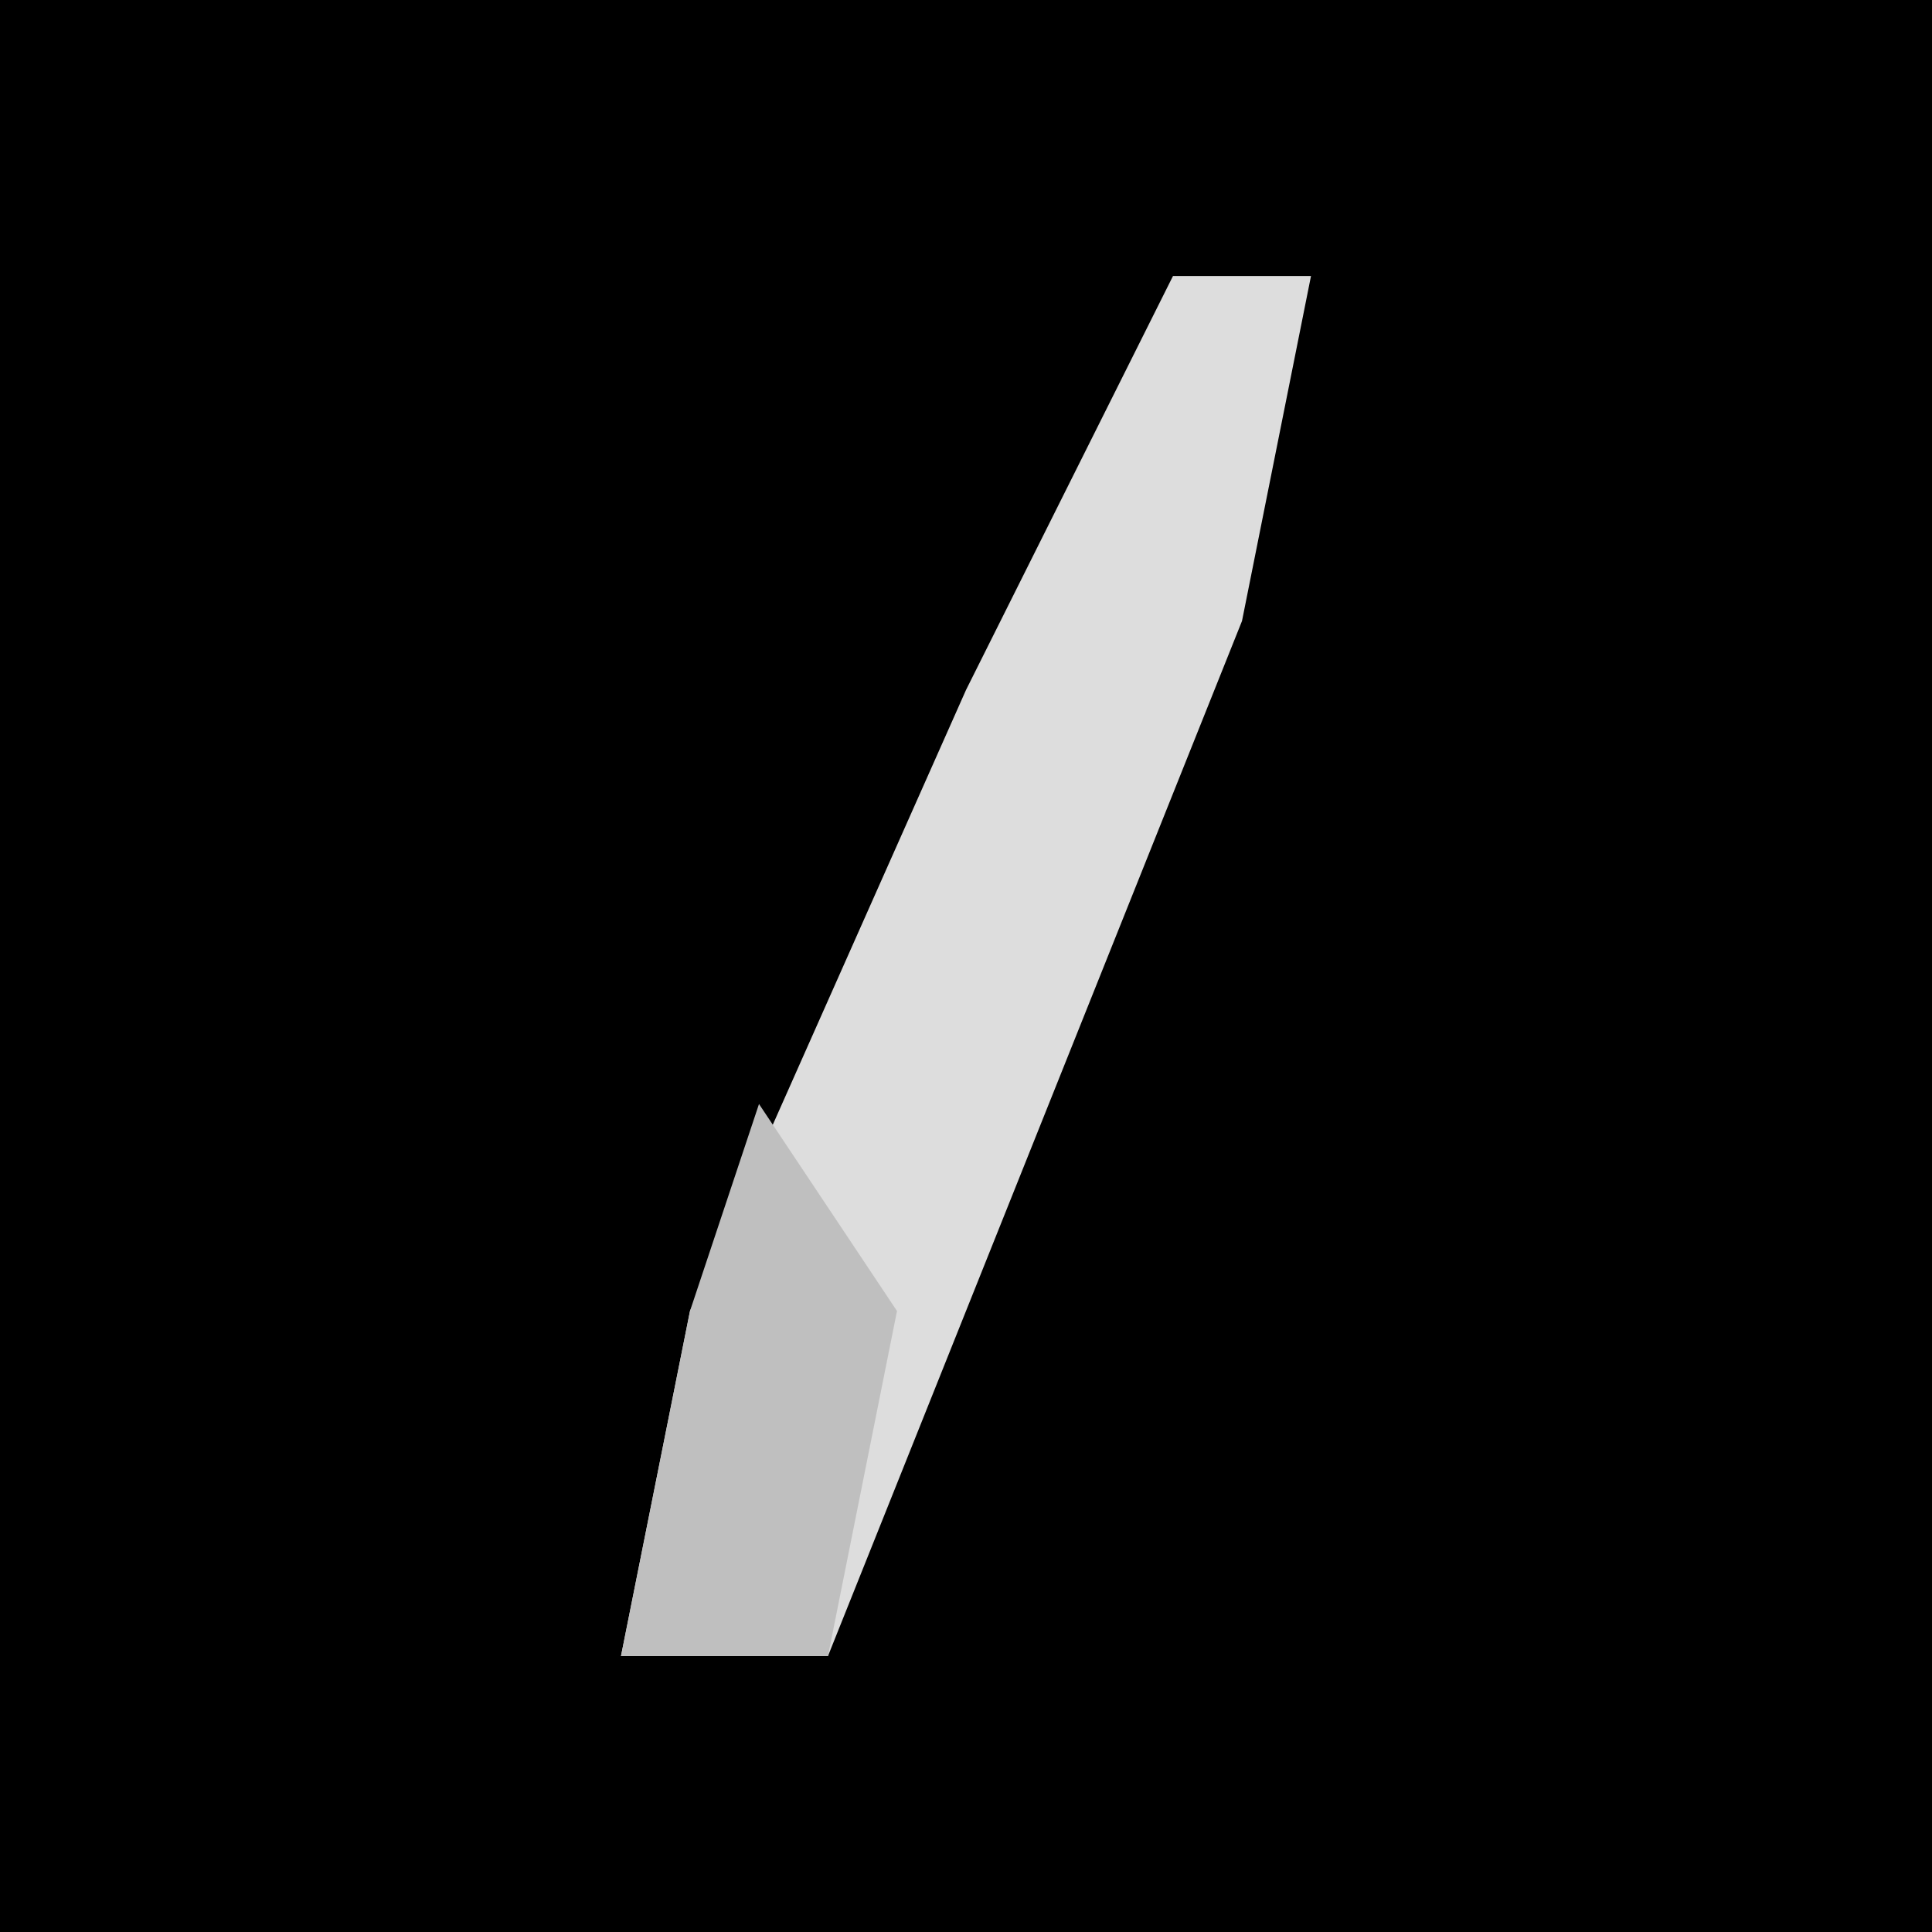 <?xml version="1.0" encoding="UTF-8"?>
<svg version="1.1" xmlns="http://www.w3.org/2000/svg" width="28" height="28">
<path d="M0,0 L28,0 L28,28 L0,28 Z " fill="#000000" transform="translate(0,0)"/>
<path d="M0,0 L2,0 L1,5 L-5,20 L-8,20 L-7,15 L-3,6 Z " fill="#DDDDDD" transform="translate(17,4)"/>
<path d="M0,0 L2,3 L1,8 L-2,8 L-1,3 Z " fill="#BFBFBF" transform="translate(11,16)"/>
</svg>
